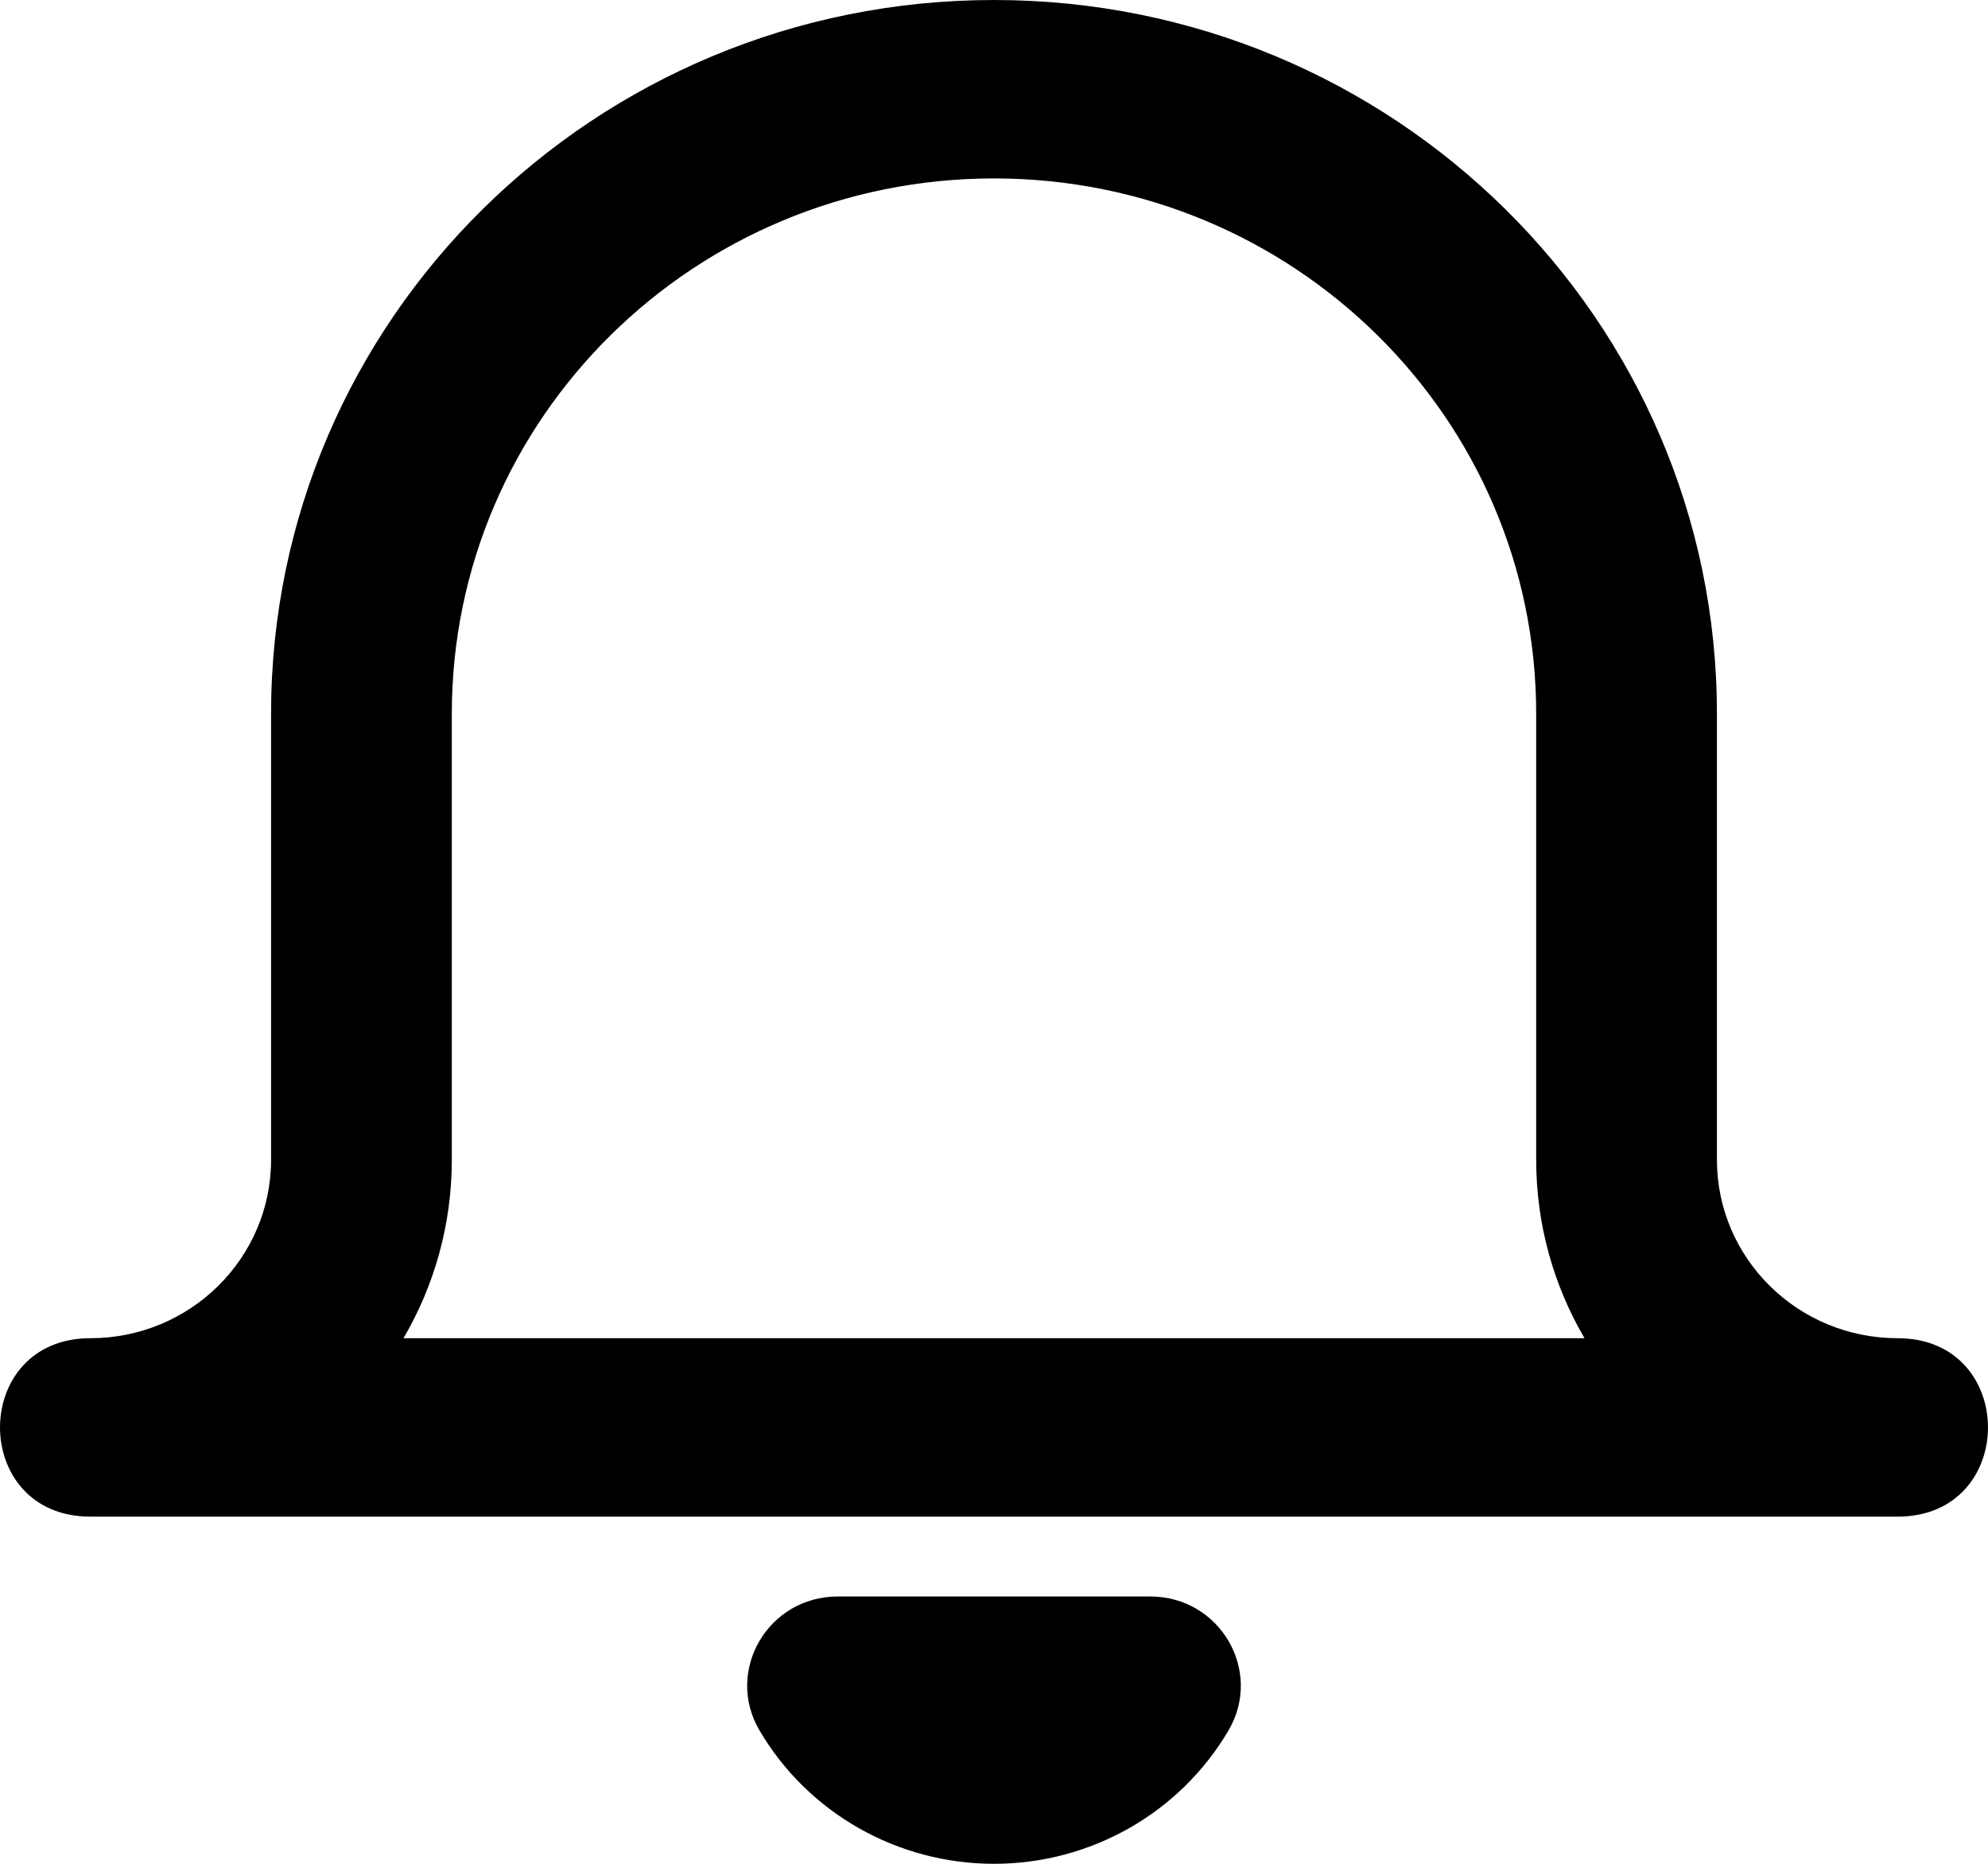 <?xml version="1.0" encoding="UTF-8"?>
<svg width="48px" height="45px" viewBox="0 0 48 45" version="1.1" xmlns="http://www.w3.org/2000/svg" xmlns:xlink="http://www.w3.org/1999/xlink">
    <title>voice</title>
    <desc>Created with Sketch.</desc>
    <defs>
        <path d="M38.091,31.002 L38.091,20.232 C38.091,13.094 32.23,7.308 25,7.308 C17.77,7.308 11.909,13.094 11.909,20.232 L11.909,31.002 C11.909,32.572 11.484,34.043 10.742,35.31 L39.258,35.31 C38.516,34.043 38.091,32.572 38.091,31.002 Z M46.818,39.618 L3.182,39.618 C0.273,39.618 0.273,35.31 3.182,35.31 C5.592,35.31 7.545,33.381 7.545,31.002 L7.545,20.232 C7.545,10.715 15.36,3 25,3 C34.64,3 42.455,10.715 42.455,20.232 L42.455,31.002 C42.455,33.381 44.408,35.31 46.818,35.31 C49.727,35.31 49.727,39.618 46.818,39.618 Z M30.662,44.78 C29.491,46.773 27.334,48 25,48 C22.666,48 20.509,46.773 19.338,44.78 C18.494,43.344 19.544,41.546 21.225,41.546 L28.775,41.546 C30.456,41.546 31.506,43.344 30.662,44.78 Z" id="path-1"></path>
    </defs>
    <g id="页面-1" stroke="none" stroke-width="1" fill="none" fill-rule="evenodd">
        <g id="好友主页icon" transform="translate(-936, -179)">
            <g id="声音" transform="translate(935, 176)">
                <g id="编组-10">
                    <g>
                        <g>
                            <rect id="矩形" opacity="0" fill-rule="nonzero" x="0" y="0" width="50" height="50"></rect>
                            <mask id="mask-2" fill="white">
                                <use xlink:href="#path-1"></use>
                            </mask>
                            <use id="Shape" fill="#000000" fill-rule="nonzero" xlink:href="#path-1"></use>
                        </g>
                    </g>
                </g>
            </g>
        </g>
    </g>
</svg>
